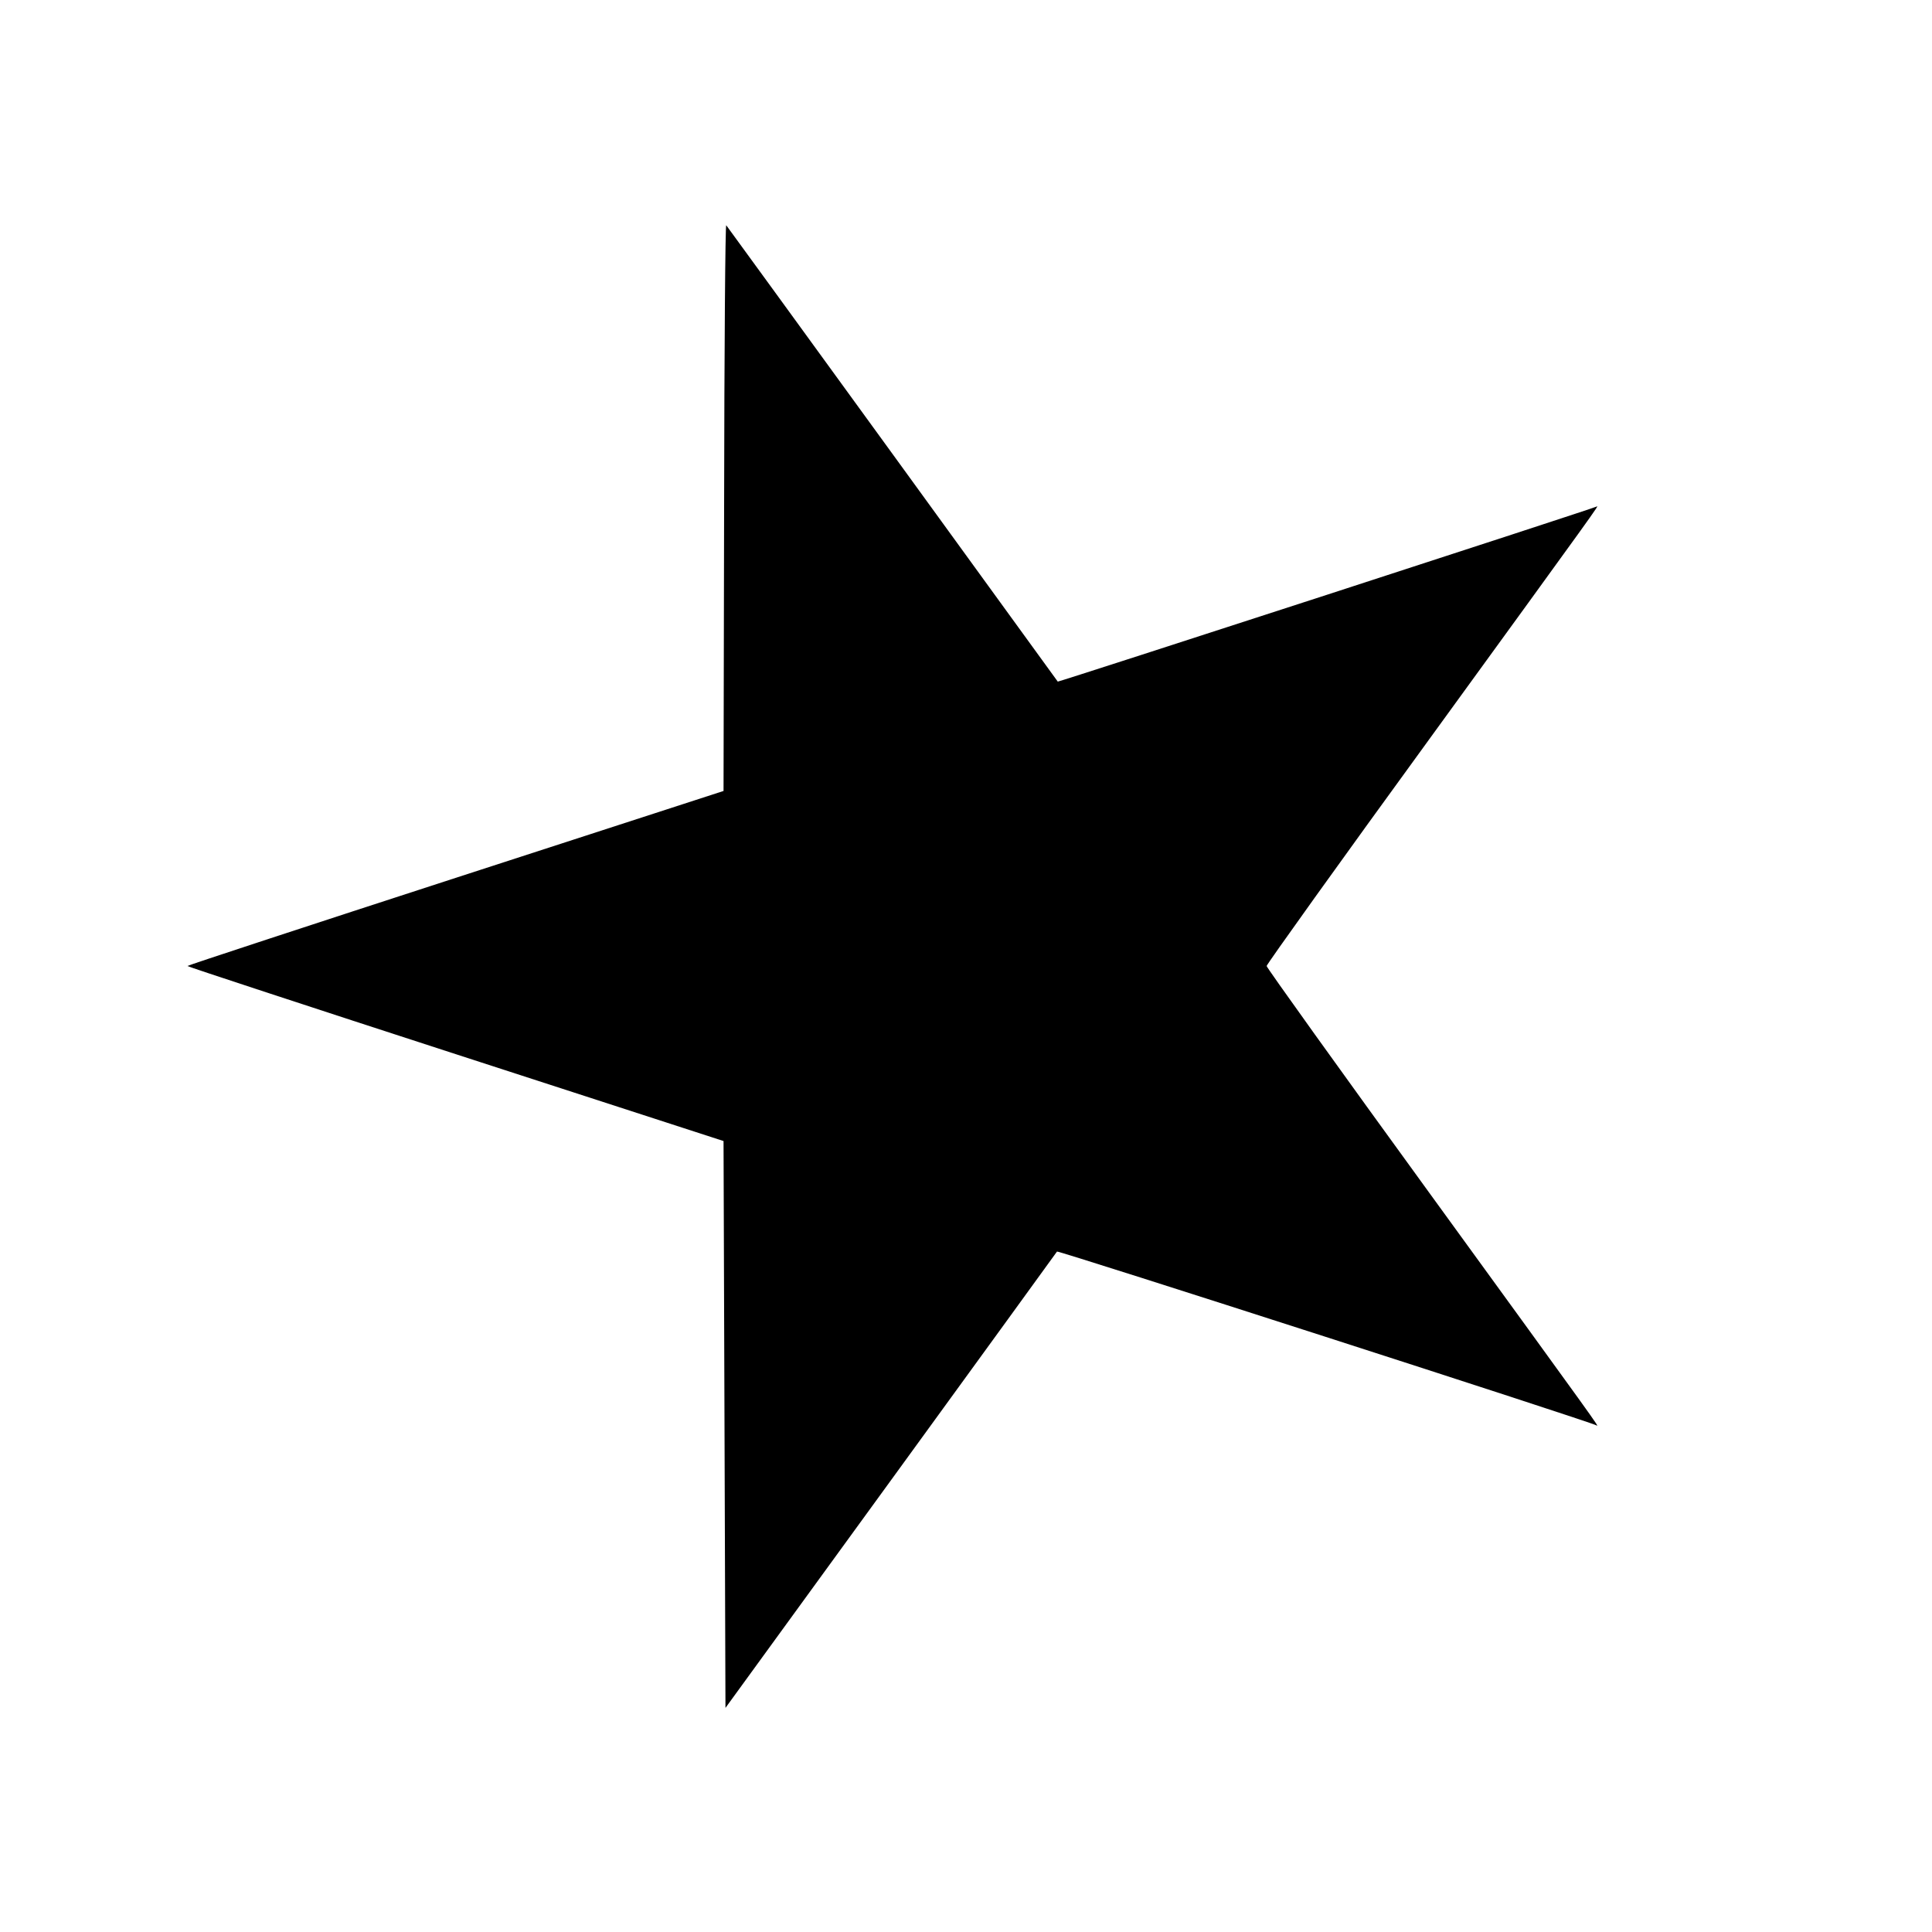 <?xml version="1.0" standalone="no"?>
<!DOCTYPE svg PUBLIC "-//W3C//DTD SVG 20010904//EN"
 "http://www.w3.org/TR/2001/REC-SVG-20010904/DTD/svg10.dtd">
<svg version="1.0" xmlns="http://www.w3.org/2000/svg"
 width="1000pt" height="1000pt" viewBox="0 0 1000 1000"
 preserveAspectRatio="xMidYMid meet">
<g transform="translate(0,1000) scale(0.1,-0.1)"
fill="#000000" stroke="none">
<path d="M3748 7375 l-3 -1469 -1387 -450 c-764 -248 -1388 -453 -1388 -456 0
-3 624 -208 1388 -456 l1387 -450 5 -1467 5 -1467 855 1176 c470 647 858 1181
861 1186 5 7 2762 -881 2793 -900 15 -9 20 -16 -858 1193 -468 644 -850 1177
-850 1185 0 8 382 542 850 1185 878 1209 873 1202 858 1193 -14 -9 -2786 -909
-2789 -906 -1 2 -386 532 -855 1178 -469 646 -857 1179 -861 1184 -5 6 -10
-635 -11 -1459z"/>
</g>
</svg>
